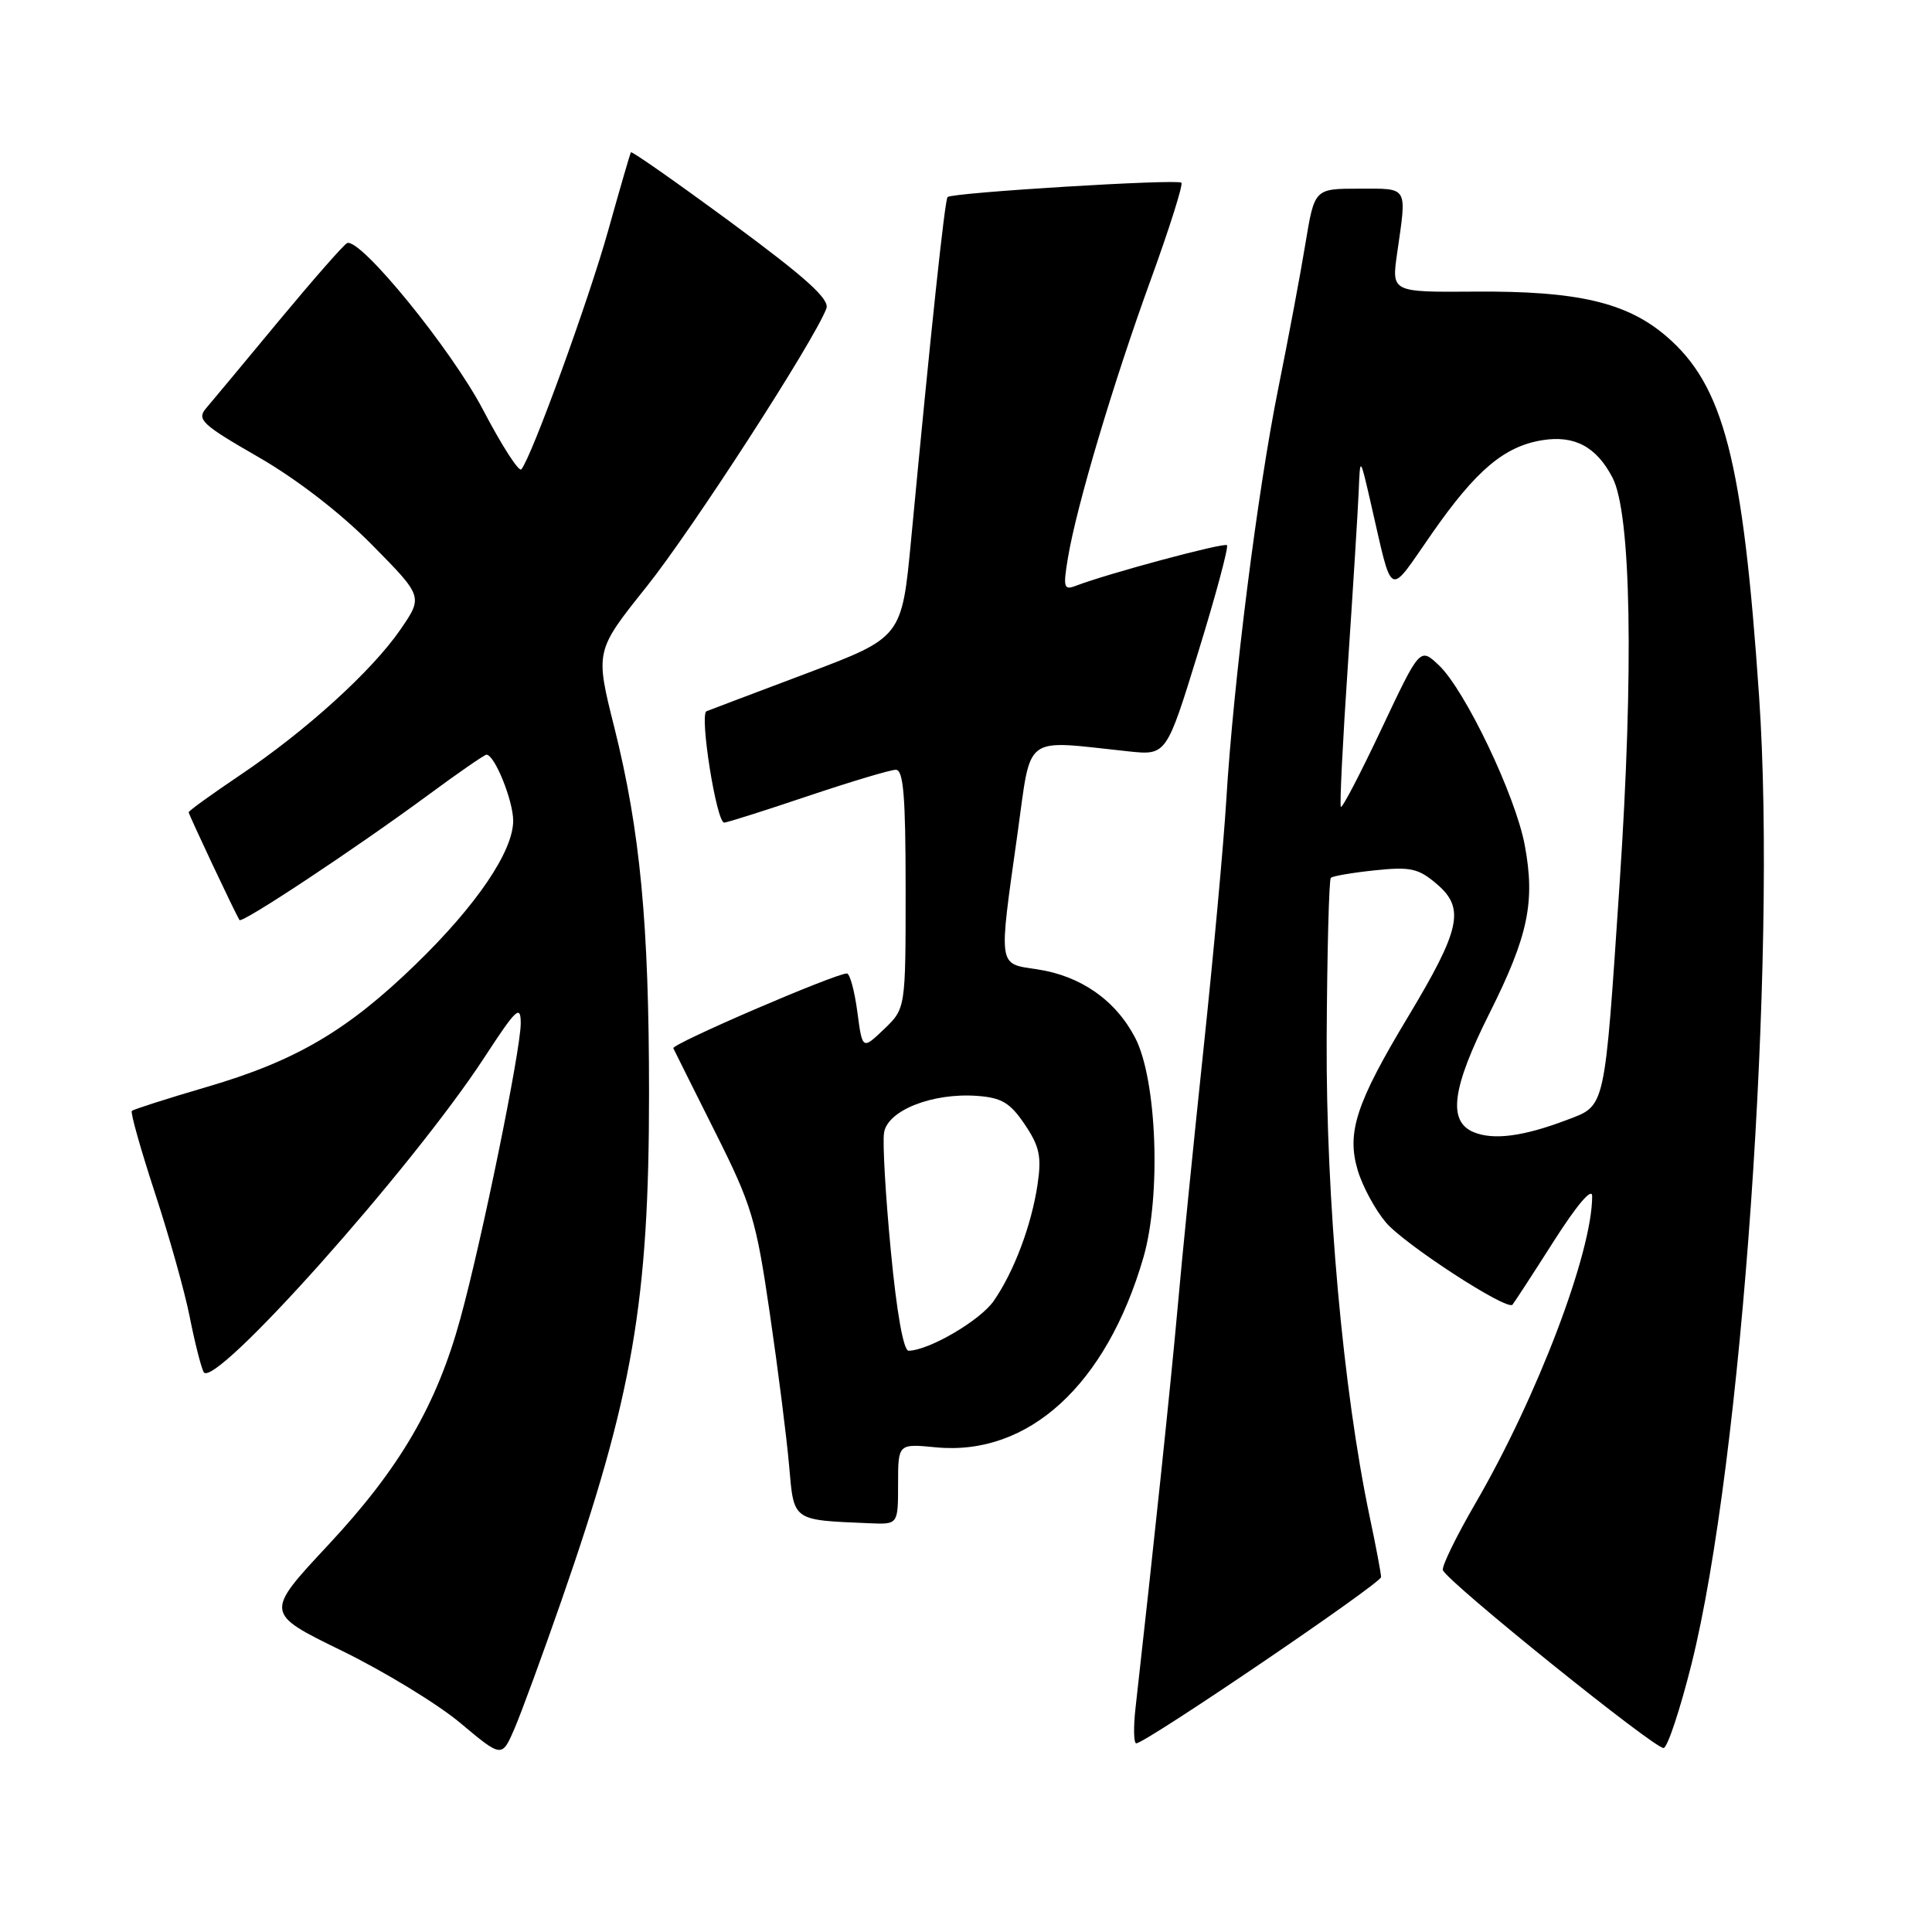 <?xml version="1.0" encoding="UTF-8" standalone="no"?>
<!DOCTYPE svg PUBLIC "-//W3C//DTD SVG 1.1//EN" "http://www.w3.org/Graphics/SVG/1.1/DTD/svg11.dtd" >
<svg xmlns="http://www.w3.org/2000/svg" xmlns:xlink="http://www.w3.org/1999/xlink" version="1.1" viewBox="0 0 256 256">
 <g >
 <path fill="currentColor"
d=" M 74.42 212.01 C 83.85 184.92 86.00 172.43 86.00 144.89 C 86.00 122.41 84.83 110.11 81.40 96.38 C 78.86 86.26 78.86 86.26 85.68 77.73 C 91.72 70.17 107.86 45.20 109.50 40.88 C 109.96 39.65 106.85 36.84 96.97 29.55 C 89.73 24.22 83.72 20.00 83.60 20.18 C 83.49 20.35 82.14 25.00 80.60 30.50 C 78.04 39.68 70.45 60.56 69.08 62.19 C 68.76 62.58 66.48 59.03 64.01 54.31 C 59.81 46.29 47.77 31.51 46.00 32.21 C 45.59 32.37 41.53 37.00 36.96 42.50 C 32.40 48.00 28.05 53.24 27.28 54.13 C 26.05 55.59 26.79 56.28 34.20 60.54 C 39.28 63.46 45.13 67.97 49.28 72.18 C 56.06 79.05 56.06 79.05 53.05 83.43 C 49.27 88.92 40.53 96.85 31.75 102.75 C 28.04 105.25 25.00 107.44 25.00 107.63 C 25.00 107.93 31.12 120.92 31.73 121.91 C 32.04 122.42 47.16 112.40 56.74 105.34 C 60.72 102.40 64.20 100.00 64.46 100.00 C 65.54 100.00 68.00 106.09 68.00 108.75 C 68.00 112.80 63.13 119.98 55.08 127.78 C 46.02 136.57 39.20 140.57 27.46 144.01 C 22.17 145.56 17.67 147.00 17.47 147.20 C 17.26 147.41 18.64 152.28 20.52 158.04 C 22.41 163.79 24.49 171.20 25.14 174.50 C 25.79 177.80 26.62 181.08 26.98 181.80 C 28.25 184.32 54.57 154.84 64.18 140.12 C 68.44 133.59 69.00 133.08 69.00 135.62 C 68.99 139.19 63.85 164.35 61.00 174.72 C 57.85 186.21 52.98 194.55 43.49 204.72 C 35.07 213.74 35.07 213.74 45.29 218.73 C 50.90 221.47 57.98 225.78 61.00 228.31 C 66.50 232.92 66.50 232.92 68.17 229.06 C 69.08 226.94 71.90 219.26 74.42 212.01 Z  M 224.11 220.59 C 230.81 193.88 235.48 127.22 233.09 92.30 C 230.95 60.92 228.41 51.08 220.79 44.55 C 215.55 40.06 209.01 38.54 195.45 38.64 C 184.39 38.72 184.39 38.72 185.12 33.61 C 186.42 24.54 186.69 25.00 180.09 25.00 C 174.18 25.00 174.18 25.00 172.98 32.25 C 172.33 36.24 170.70 44.90 169.37 51.50 C 166.62 65.12 163.43 90.43 162.49 106.00 C 162.14 111.78 160.78 126.62 159.47 139.00 C 158.16 151.38 156.60 166.90 156.02 173.50 C 155.12 183.55 152.86 204.98 150.47 226.25 C 150.17 228.86 150.22 231.00 150.56 231.00 C 151.78 231.00 183.00 209.80 183.00 208.97 C 183.00 208.51 182.32 204.89 181.48 200.93 C 177.96 184.16 175.69 158.97 175.79 137.64 C 175.85 126.16 176.10 116.57 176.34 116.32 C 176.59 116.08 179.22 115.63 182.20 115.32 C 186.93 114.83 187.96 115.06 190.43 117.18 C 194.14 120.37 193.52 123.16 186.58 134.72 C 179.68 146.18 178.41 150.08 179.91 155.08 C 180.54 157.19 182.21 160.29 183.63 161.97 C 186.06 164.86 199.67 173.71 200.41 172.88 C 200.60 172.67 203.06 168.90 205.86 164.50 C 208.97 159.62 210.97 157.28 210.97 158.50 C 210.98 165.94 203.70 185.09 195.49 199.22 C 192.96 203.58 191.02 207.55 191.19 208.05 C 191.71 209.55 219.44 231.89 220.45 231.62 C 220.98 231.48 222.62 226.52 224.11 220.59 Z  M 119.00 196.65 C 119.00 191.29 119.00 191.29 124.02 191.78 C 136.28 192.95 146.59 183.52 151.50 166.65 C 153.88 158.47 153.30 143.04 150.41 137.50 C 147.82 132.53 143.20 129.30 137.43 128.44 C 132.19 127.65 132.30 128.40 134.82 110.50 C 136.71 97.06 135.37 98.06 149.53 99.56 C 154.56 100.09 154.56 100.09 158.78 86.38 C 161.11 78.84 162.81 72.48 162.58 72.24 C 162.19 71.86 146.80 75.99 142.53 77.63 C 140.96 78.23 140.85 77.84 141.51 73.90 C 142.65 67.05 147.52 50.70 152.48 37.07 C 154.96 30.24 156.79 24.45 156.54 24.21 C 156.03 23.69 126.14 25.52 125.56 26.11 C 125.19 26.48 123.34 43.87 120.73 71.48 C 119.50 84.45 119.50 84.45 107.00 89.18 C 100.12 91.77 94.10 94.05 93.62 94.24 C 92.65 94.62 94.93 109.00 95.96 109.00 C 96.32 109.00 101.28 107.43 107.00 105.50 C 112.72 103.58 117.98 102.00 118.70 102.00 C 119.71 102.00 120.00 105.48 120.00 117.81 C 120.00 133.63 120.00 133.63 117.14 136.37 C 114.27 139.11 114.27 139.11 113.60 134.06 C 113.23 131.28 112.61 129.00 112.22 128.99 C 110.69 128.98 88.95 138.34 89.22 138.90 C 89.37 139.23 91.87 144.22 94.76 150.00 C 99.61 159.66 100.19 161.58 102.00 174.00 C 103.09 181.43 104.24 190.51 104.56 194.19 C 105.21 201.62 104.90 201.40 115.25 201.84 C 119.00 202.00 119.00 202.00 119.00 196.65 Z  M 195.25 150.01 C 191.80 148.56 192.40 144.16 197.38 134.23 C 202.50 124.01 203.44 119.51 202.04 112.00 C 200.81 105.40 194.12 91.41 190.64 88.13 C 188.15 85.79 188.15 85.79 183.07 96.55 C 180.27 102.48 177.85 107.14 177.67 106.91 C 177.50 106.68 177.92 98.17 178.61 88.00 C 179.29 77.83 179.94 67.47 180.04 65.00 C 180.22 60.50 180.22 60.50 181.60 66.50 C 184.63 79.62 183.80 79.20 189.76 70.66 C 195.60 62.29 199.32 59.15 204.35 58.33 C 208.62 57.64 211.52 59.18 213.66 63.28 C 216.14 68.01 216.50 88.75 214.61 117.03 C 212.58 147.34 212.79 146.43 207.64 148.39 C 201.85 150.59 197.88 151.11 195.25 150.01 Z  M 118.04 165.75 C 117.34 158.46 116.93 151.42 117.14 150.10 C 117.58 147.14 123.55 144.78 129.47 145.21 C 132.73 145.45 133.85 146.12 135.79 149.00 C 137.75 151.91 138.03 153.25 137.48 156.96 C 136.67 162.36 134.37 168.49 131.68 172.37 C 129.88 174.97 123.13 178.92 120.40 178.98 C 119.72 178.99 118.82 173.97 118.04 165.75 Z "/>
</g>
</svg>